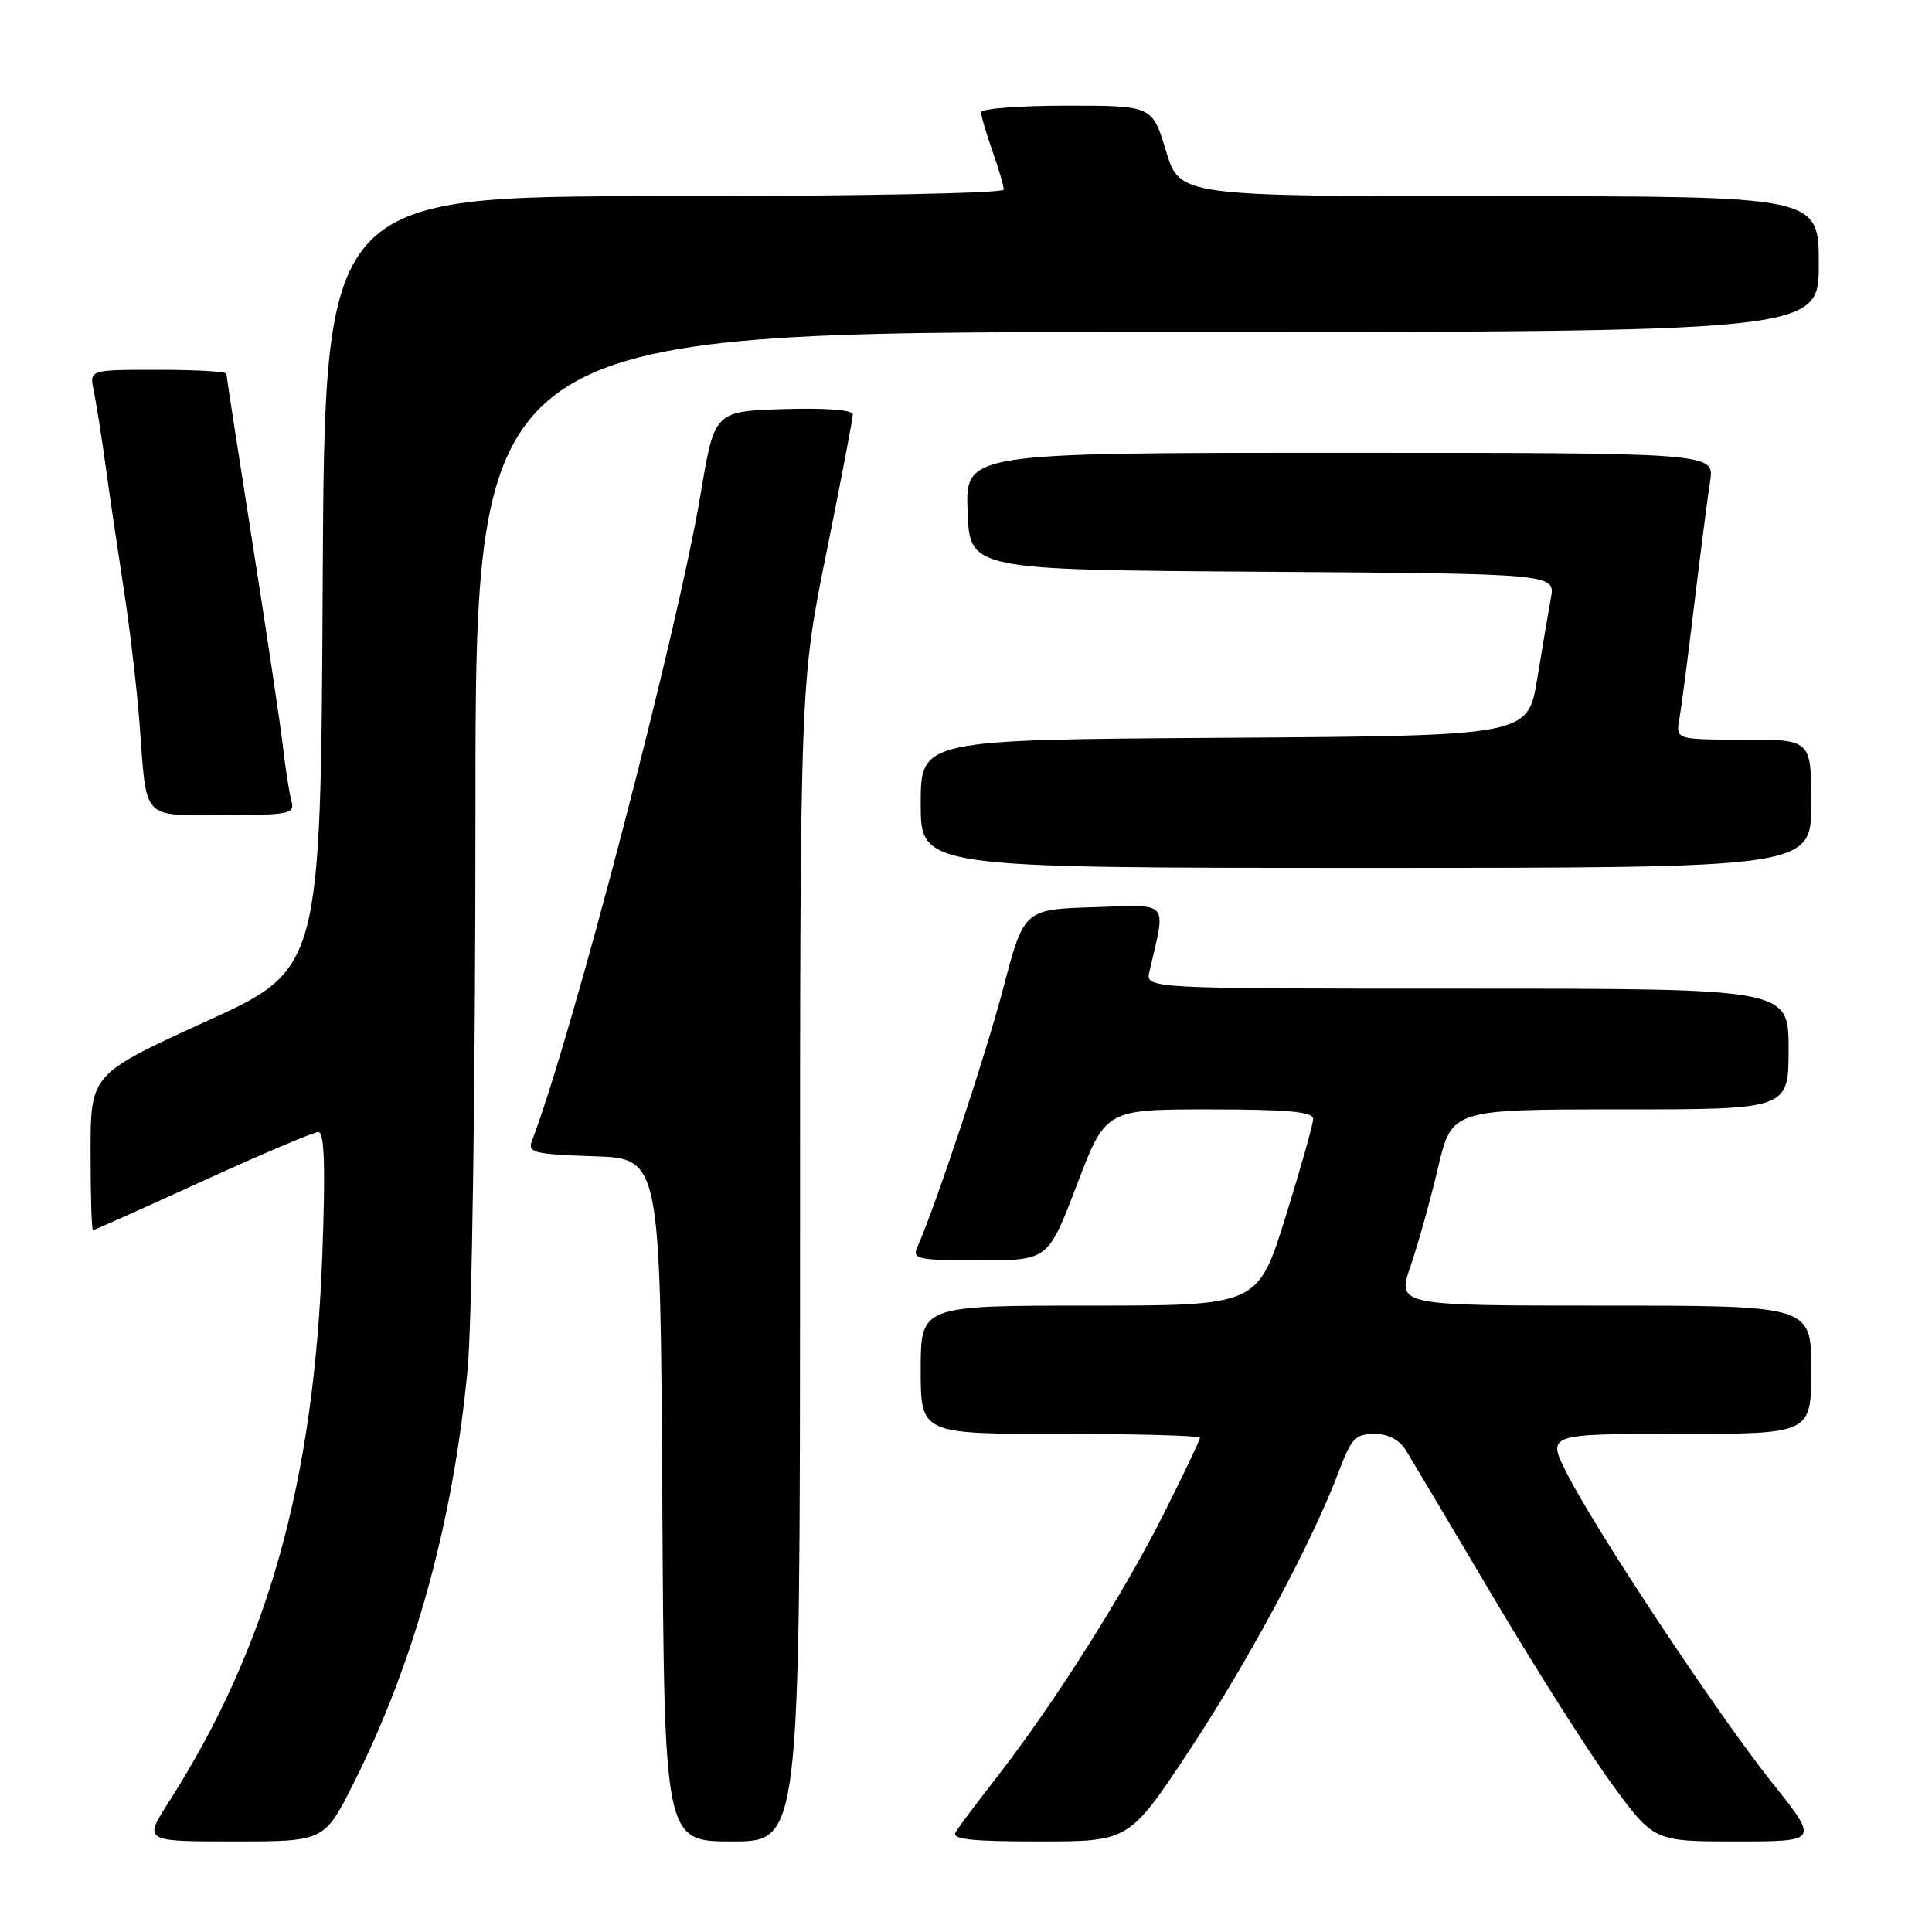 <?xml version="1.0" encoding="UTF-8" standalone="no"?>
<!DOCTYPE svg PUBLIC "-//W3C//DTD SVG 1.1//EN" "http://www.w3.org/Graphics/SVG/1.1/DTD/svg11.dtd" >
<svg xmlns="http://www.w3.org/2000/svg" xmlns:xlink="http://www.w3.org/1999/xlink" version="1.1" viewBox="0 0 256 256">
 <g >
 <path fill="currentColor"
d=" M 46.87 236.25 C 54.93 220.23 60.05 201.63 61.96 181.45 C 62.55 175.21 63.00 143.26 63.00 107.25 C 63.00 44.00 63.00 44.00 152.00 44.00 C 241.00 44.00 241.00 44.00 241.00 35.00 C 241.00 26.00 241.00 26.00 198.66 26.00 C 156.32 26.00 156.32 26.00 154.50 20.00 C 152.68 14.00 152.68 14.00 141.34 14.00 C 135.10 14.00 130.00 14.39 130.00 14.87 C 130.00 15.36 130.68 17.66 131.50 20.00 C 132.33 22.34 133.00 24.64 133.00 25.13 C 133.00 25.61 113.02 26.00 88.01 26.00 C 43.02 26.00 43.02 26.00 42.76 77.21 C 42.50 128.42 42.50 128.42 27.25 135.37 C 12.00 142.33 12.00 142.33 12.00 152.66 C 12.00 158.35 12.14 163.00 12.32 163.00 C 12.49 163.00 19.03 160.08 26.85 156.50 C 34.67 152.93 41.57 150.00 42.18 150.00 C 42.99 150.00 43.14 154.55 42.71 166.25 C 41.61 196.39 35.48 218.24 22.38 238.75 C 19.02 244.00 19.02 244.00 31.00 244.00 C 42.98 244.00 42.98 244.00 46.87 236.25 Z  M 106.01 167.25 C 106.01 90.50 106.01 90.50 109.51 73.21 C 111.43 63.70 113.00 55.47 113.00 54.92 C 113.00 54.31 109.46 54.04 103.83 54.21 C 94.67 54.50 94.67 54.50 92.83 65.50 C 89.78 83.70 75.77 137.41 70.45 151.27 C 69.90 152.71 70.91 152.96 78.66 153.21 C 87.50 153.50 87.50 153.50 87.76 198.75 C 88.02 244.00 88.02 244.00 97.01 244.00 C 106.00 244.00 106.00 244.00 106.01 167.25 Z  M 157.72 231.75 C 165.62 219.77 173.92 204.24 177.49 194.75 C 179.04 190.62 179.64 190.00 182.11 190.00 C 183.98 190.00 185.43 190.77 186.34 192.25 C 187.10 193.49 192.28 202.20 197.85 211.61 C 203.42 221.01 210.49 232.15 213.56 236.36 C 219.14 244.00 219.14 244.00 230.08 244.00 C 241.02 244.00 241.02 244.00 234.84 236.25 C 227.72 227.33 211.49 202.88 207.61 195.21 C 204.97 190.00 204.97 190.00 222.48 190.00 C 240.00 190.00 240.00 190.00 240.00 181.50 C 240.00 173.00 240.00 173.00 212.55 173.00 C 185.11 173.00 185.11 173.00 186.91 167.75 C 187.90 164.86 189.54 159.01 190.54 154.75 C 192.37 147.00 192.37 147.00 214.68 147.00 C 237.00 147.00 237.00 147.00 237.00 139.00 C 237.00 131.00 237.00 131.00 194.39 131.00 C 151.78 131.00 151.78 131.00 152.30 128.75 C 154.52 119.16 155.15 119.89 144.93 120.21 C 135.68 120.50 135.68 120.50 132.92 131.00 C 130.56 139.96 124.08 159.50 121.55 165.25 C 120.85 166.84 121.59 167.00 129.84 167.00 C 138.88 167.00 138.88 167.00 142.69 157.00 C 146.50 147.00 146.50 147.00 160.25 147.00 C 170.58 147.00 174.00 147.31 174.00 148.25 C 174.00 148.94 172.35 154.79 170.34 161.25 C 166.67 173.00 166.67 173.00 144.34 173.00 C 122.00 173.00 122.00 173.00 122.00 181.50 C 122.00 190.00 122.00 190.00 140.50 190.00 C 150.68 190.00 159.00 190.23 159.00 190.52 C 159.00 190.80 156.80 195.42 154.11 200.77 C 148.81 211.30 139.52 225.94 132.07 235.50 C 129.50 238.80 127.06 242.06 126.64 242.75 C 126.05 243.72 128.52 244.00 137.76 244.00 C 149.63 244.00 149.63 244.00 157.72 231.75 Z  M 240.00 106.50 C 240.00 98.00 240.00 98.00 231.03 98.00 C 222.05 98.00 222.05 98.00 222.53 95.25 C 222.79 93.74 223.69 86.88 224.51 80.00 C 225.34 73.12 226.28 65.81 226.60 63.75 C 227.18 60.00 227.18 60.00 177.55 60.00 C 127.92 60.00 127.92 60.00 128.21 67.75 C 128.50 75.50 128.50 75.50 167.29 75.76 C 206.09 76.02 206.09 76.02 205.50 79.26 C 205.18 81.04 204.35 85.88 203.68 90.00 C 202.44 97.50 202.44 97.50 162.22 97.76 C 122.00 98.02 122.00 98.02 122.00 106.51 C 122.00 115.00 122.00 115.00 181.00 115.00 C 240.00 115.00 240.00 115.00 240.00 106.50 Z  M 38.64 106.25 C 38.37 105.29 37.85 102.03 37.50 99.00 C 37.15 95.97 35.31 83.72 33.43 71.77 C 31.54 59.81 30.00 49.80 30.00 49.52 C 30.00 49.23 25.91 49.00 20.92 49.00 C 11.84 49.00 11.84 49.00 12.42 51.75 C 12.73 53.26 13.44 57.72 13.98 61.65 C 14.52 65.58 15.62 73.01 16.41 78.15 C 17.21 83.29 18.15 91.33 18.50 96.00 C 19.47 108.89 18.65 108.00 29.63 108.00 C 38.20 108.00 39.09 107.83 38.64 106.25 Z "/>
</g>
</svg>